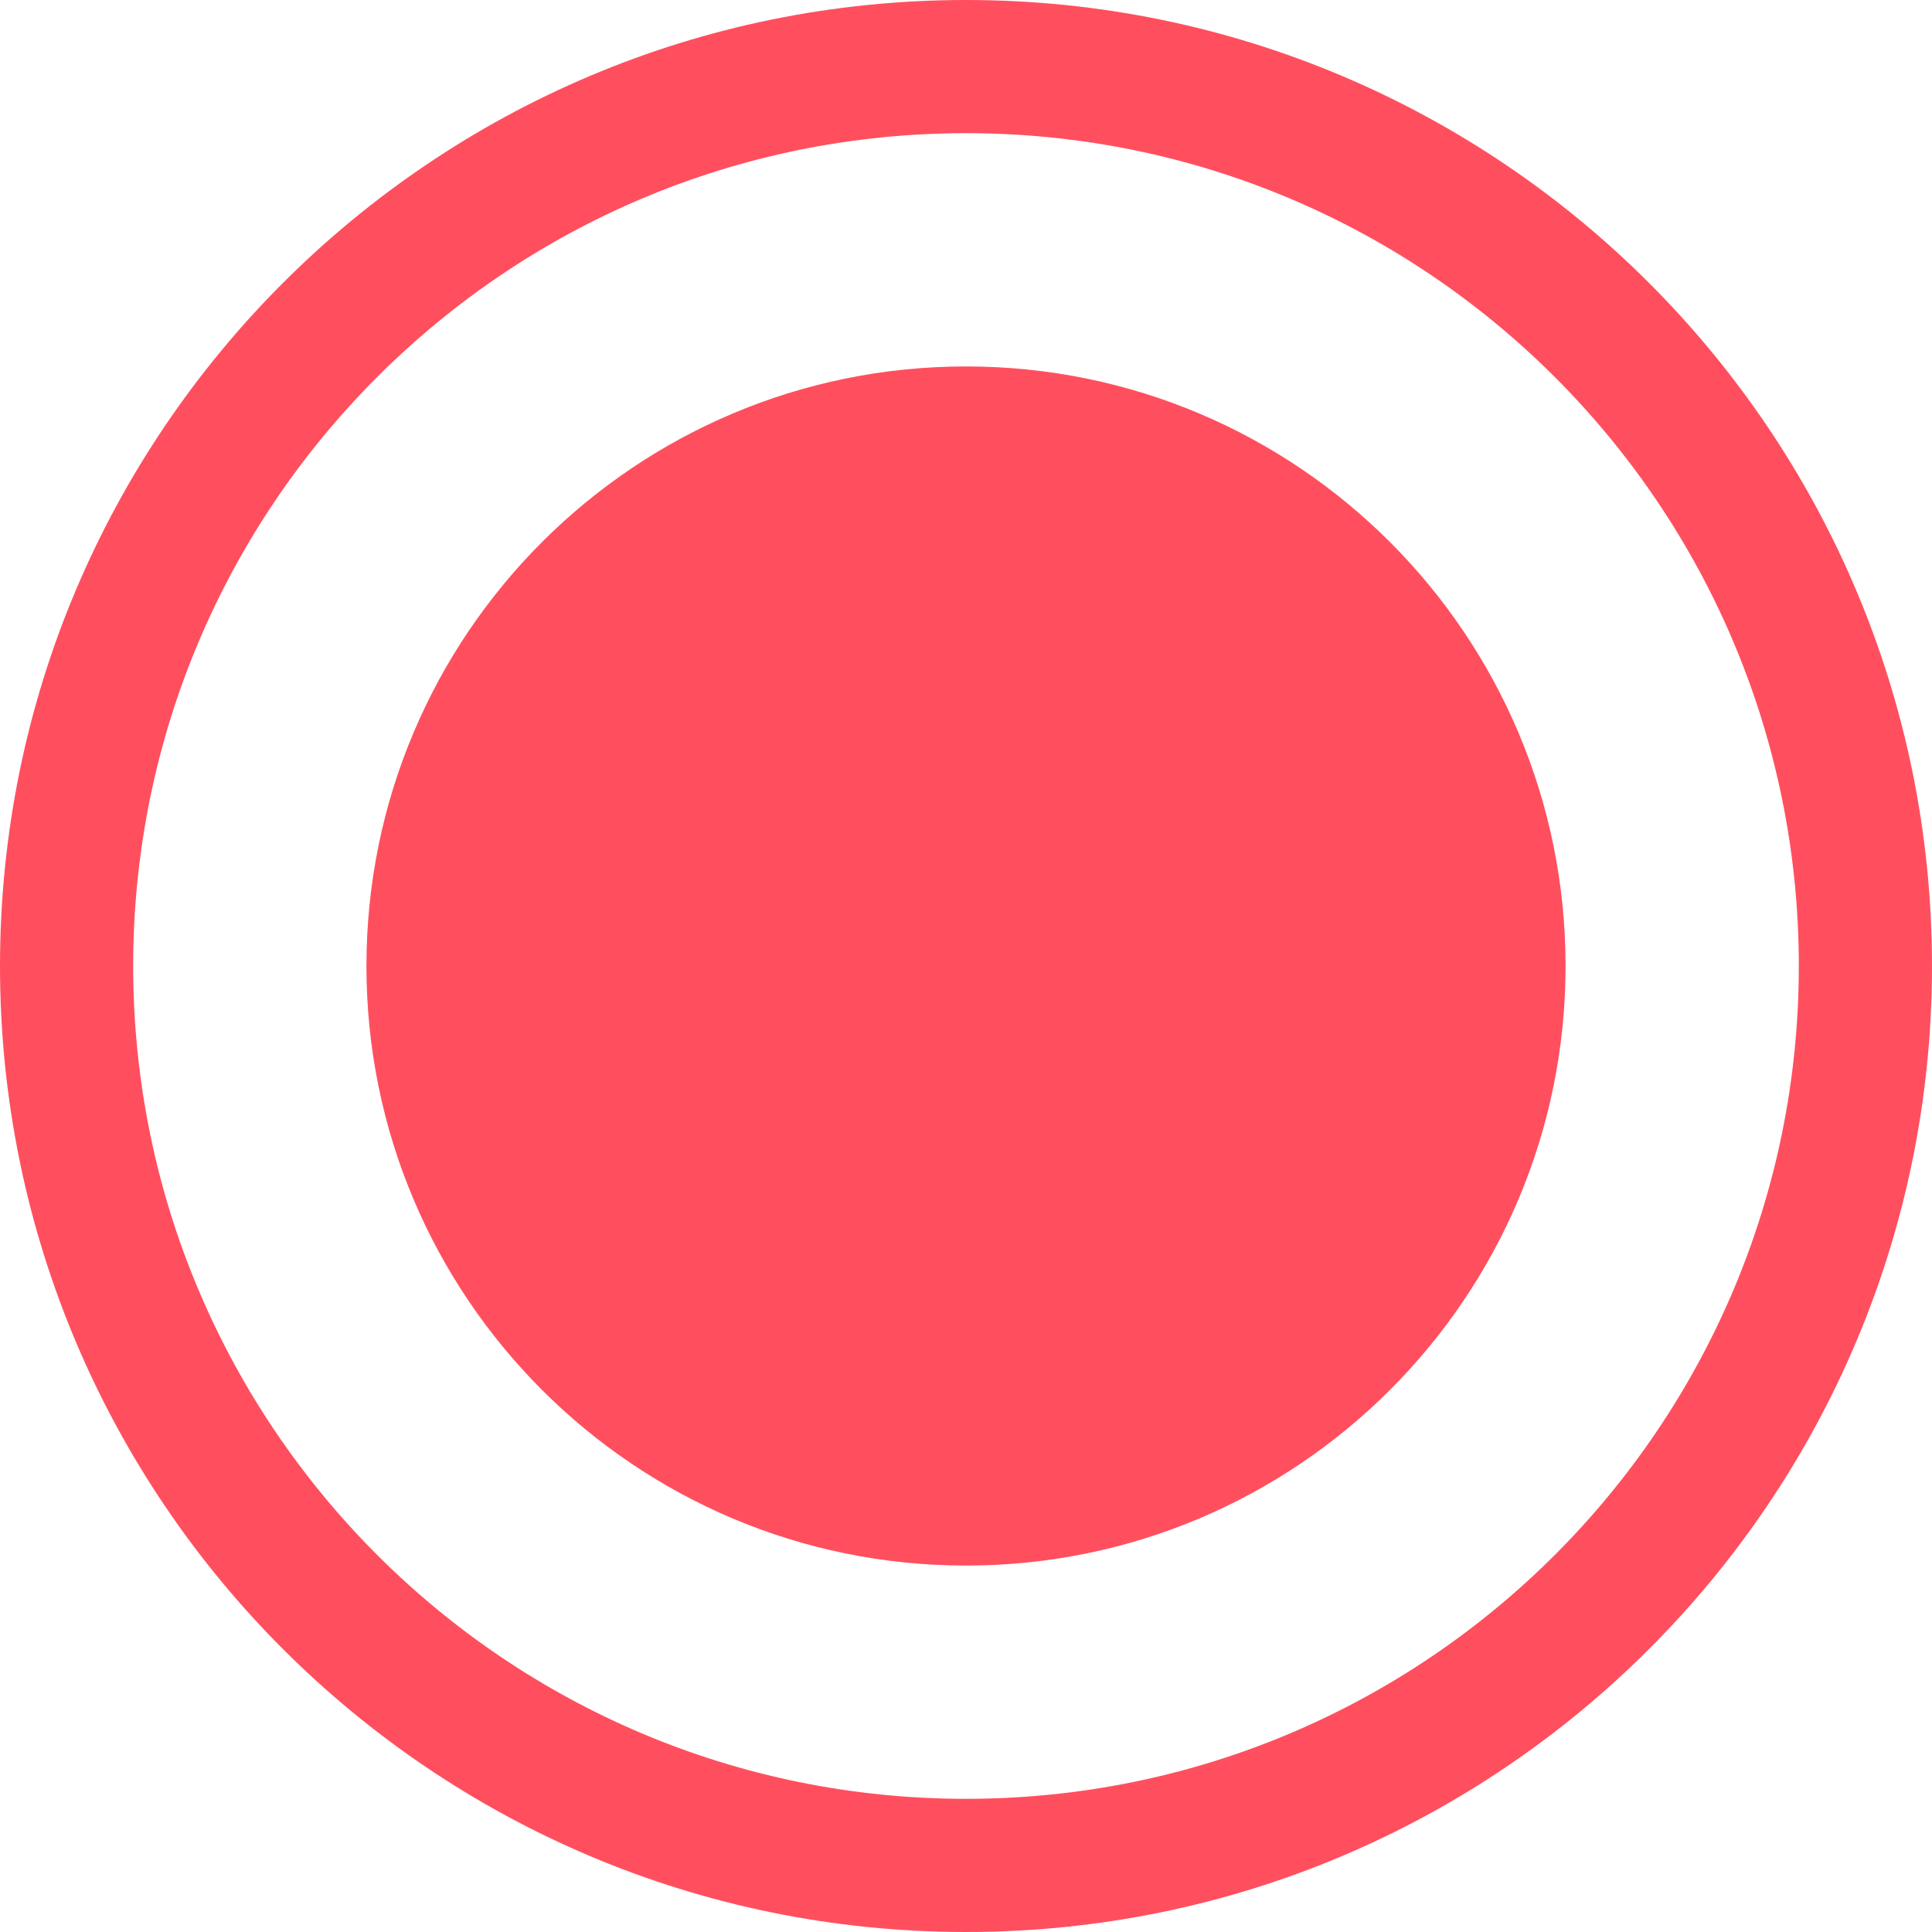 <?xml version="1.0" encoding="UTF-8"?>
<svg width="15px" height="15px" viewBox="0 0 15 15" version="1.1" xmlns="http://www.w3.org/2000/svg" xmlns:xlink="http://www.w3.org/1999/xlink">
    <!-- Generator: Sketch 47.1 (45422) - http://www.bohemiancoding.com/sketch -->
    <title>icon / record</title>
    <desc>Created with Sketch.</desc>
    <defs></defs>
    <g id="Symbols" stroke="none" stroke-width="1" fill="none" fill-rule="evenodd">
        <g id="icon-/-record" fill="#FF4F5E">
            <path d="M7.5,15 C3.358,15 0,11.642 0,7.5 C0,3.358 3.358,0 7.5,0 C11.642,0 15,3.358 15,7.5 C15,11.642 11.642,15 7.5,15 Z M7.5,13.966 C11.071,13.966 13.966,11.071 13.966,7.5 C13.966,3.929 11.071,1.034 7.5,1.034 C3.929,1.034 1.034,3.929 1.034,7.5 C1.034,11.071 3.929,13.966 7.5,13.966 Z M7.5,2.845 L7.5,2.845 C10.071,2.845 12.155,4.929 12.155,7.5 L12.155,7.5 C12.155,10.071 10.071,12.155 7.5,12.155 C4.929,12.155 2.845,10.071 2.845,7.5 L2.845,7.5 L2.845,7.5 C2.845,4.929 4.929,2.845 7.5,2.845 L7.5,2.845 Z"></path>
        </g>
    </g>
</svg>